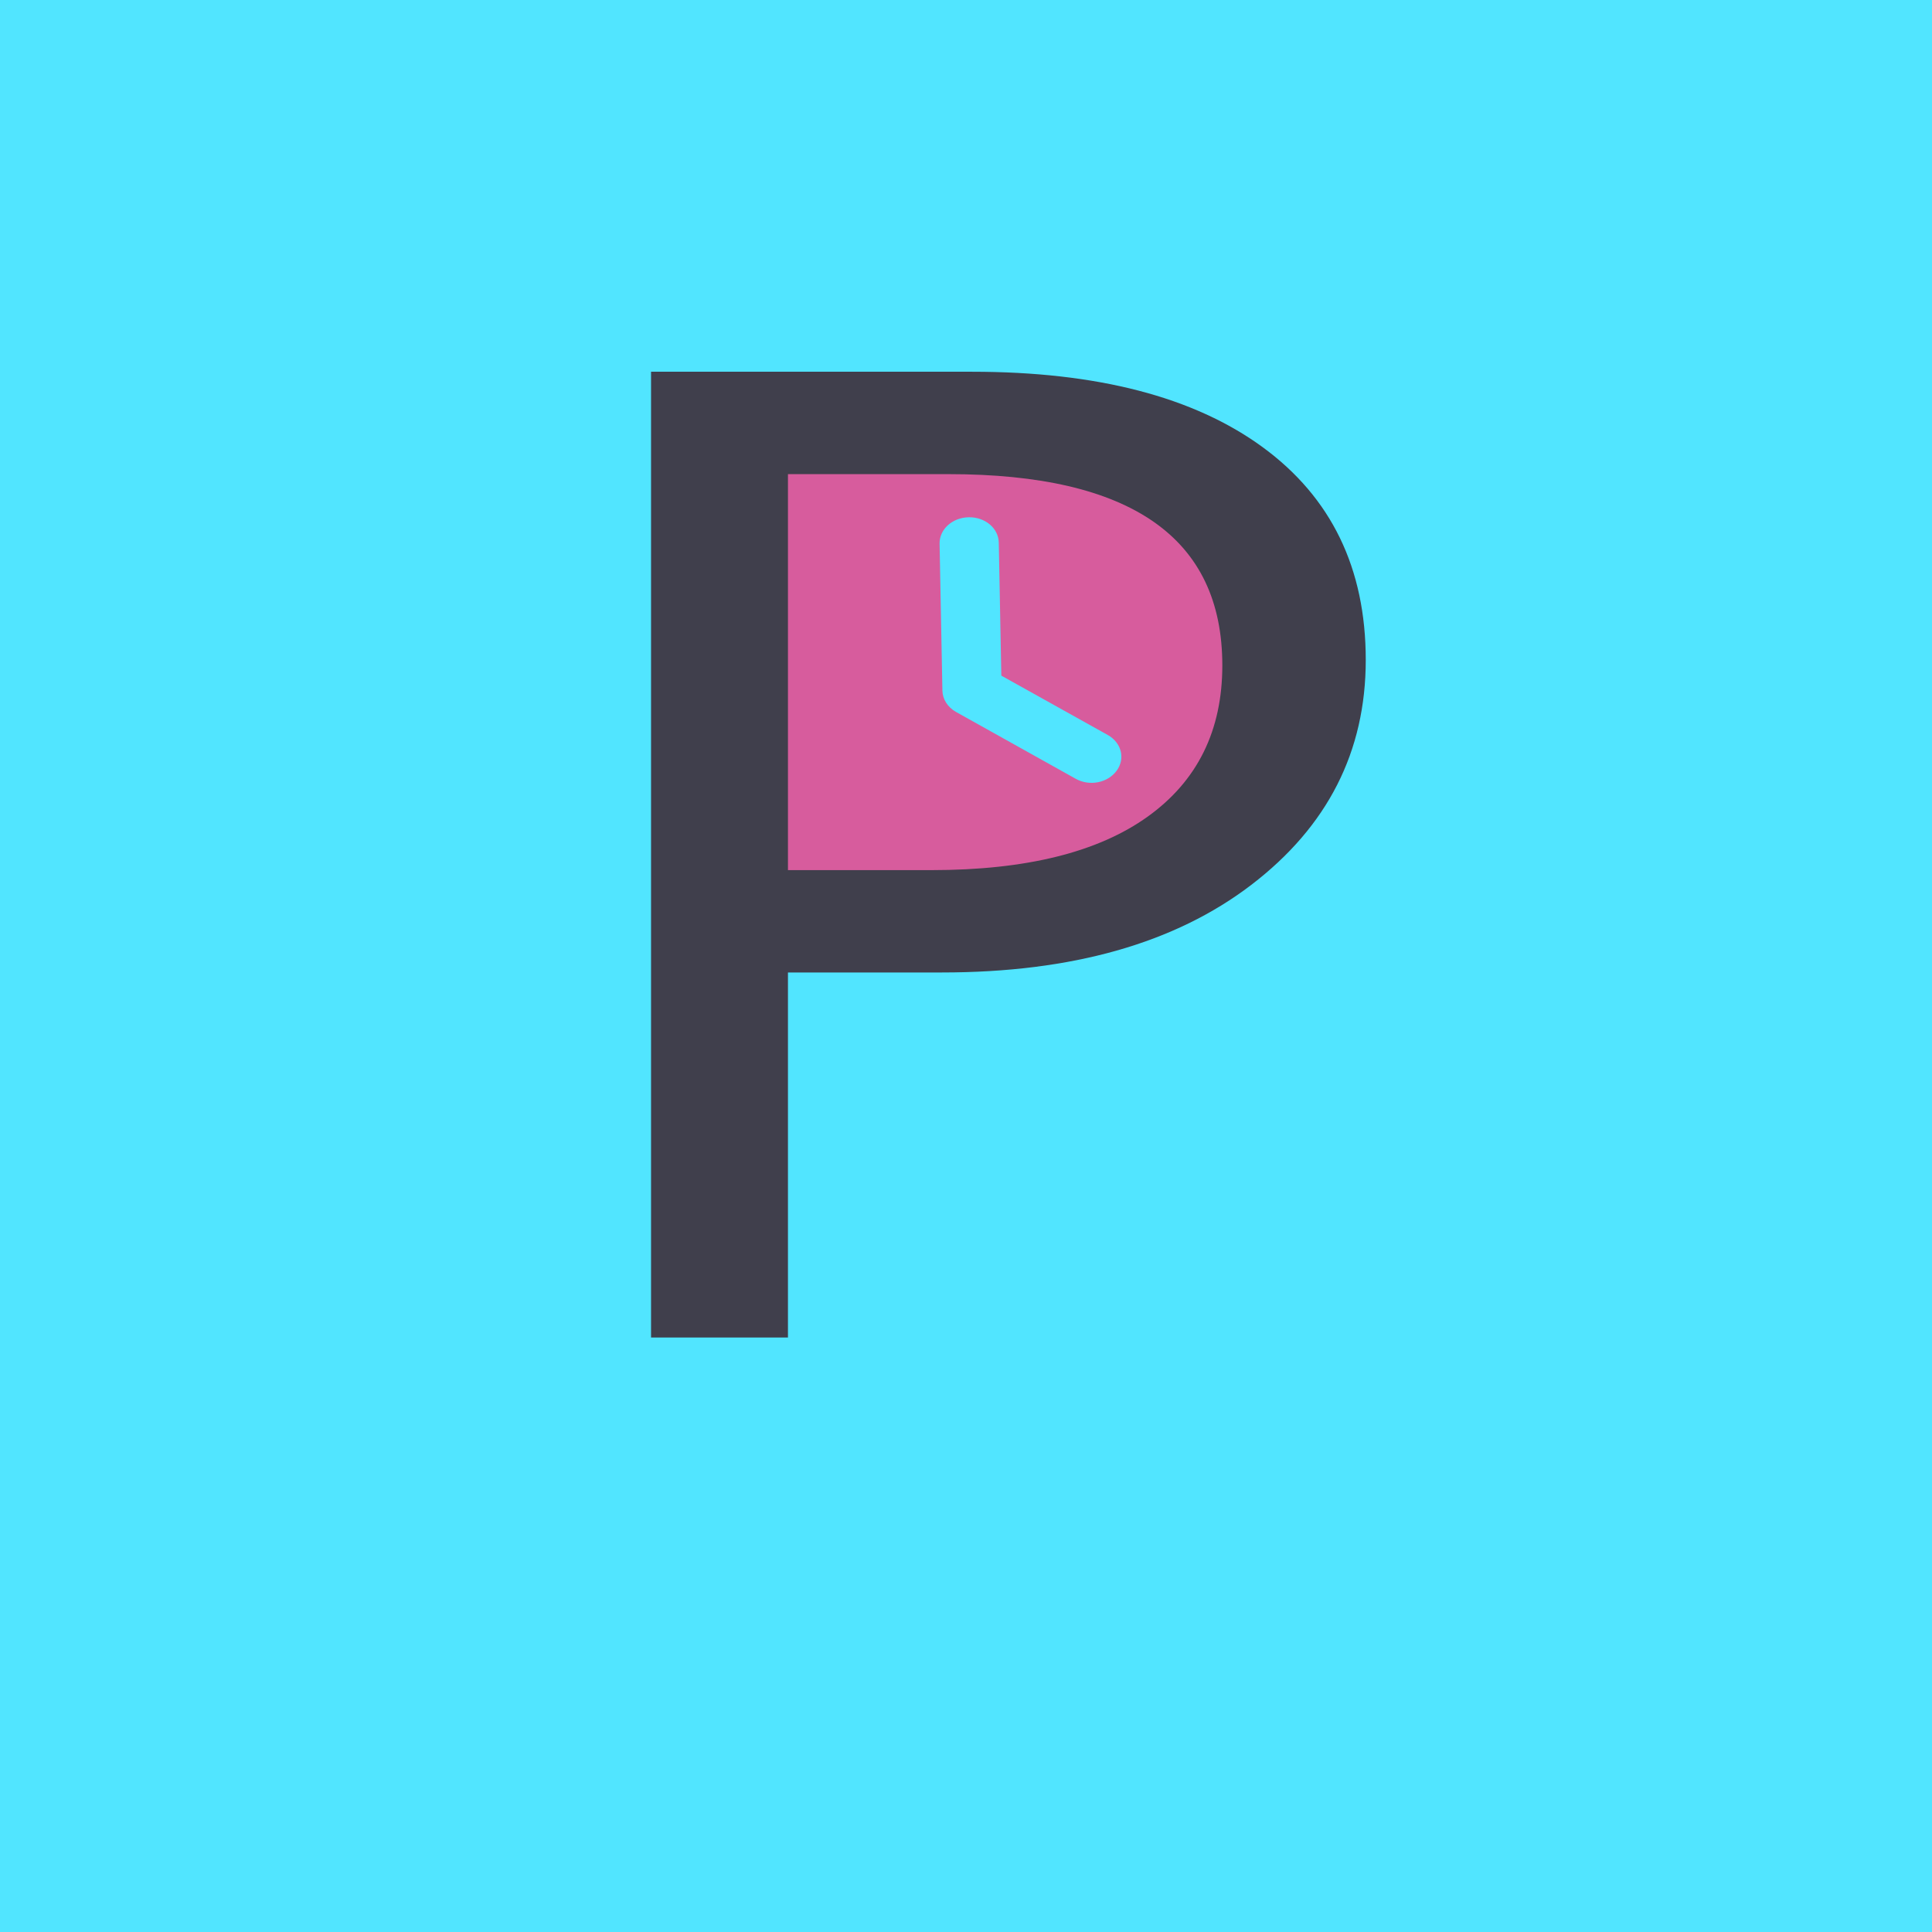 <svg xmlns="http://www.w3.org/2000/svg" version="1.1" xmlns:xlink="http://www.w3.org/1999/xlink" xmlns:svgjs="http://svgjs.com/svgjs" width="1000" height="1000"><rect width="1000" height="1000" rx="0" ry="0" fill="#51e5ff"></rect><g transform="matrix(1.188,0,0,1.188,142.352,10.839)"><svg xmlns="http://www.w3.org/2000/svg" version="1.1" xmlns:xlink="http://www.w3.org/1999/xlink" xmlns:svgjs="http://svgjs.com/svgjs" width="595.28" height="841.89"><svg version="1.1" xmlns="http://www.w3.org/2000/svg" xmlns:xlink="http://www.w3.org/1999/xlink" x="0px" y="0px" viewBox="0 0 595.28 841.89" style="enable-background:new 0 0 595.28 841.89;" xml:space="preserve">
<style type="text/css">
	.st0{fill:#D75C9D;}
	.st1{display:none;}
	.st2{display:inline;}
	.st3{opacity:0.61;}
	.st4{fill:#8C8C8B;}
	.st5{fill:#403F4C;}
</style>
<g id="Calque_1">
	<path class="st0" d="M301.35,171.08c75.95-1.46,138.56,51.28,139.83,117.8s-59.26,121.62-135.21,123.08s-138.56-51.28-139.83-117.8
		C164.86,227.64,225.4,172.53,301.35,171.08z M289.54,227.78l1.23,63.98c0.07,3.76,2.29,7.25,5.93,9.3l52.15,29.12
		c5.98,3.37,13.95,1.8,17.83-3.5s2.13-12.23-3.9-15.6l-46.34-25.84l-1.11-57.96c-0.12-6.26-5.96-11.18-13.11-11.04
		S289.42,221.52,289.54,227.78z"></path>
</g>
<g id="Calque_3" class="st1">
	<g class="st2">
		<g class="st3">
			<path class="st4" d="M247.66,433.59v166.28h-57.94V159.93H325.6c52.88,0,93.86,11.46,122.94,34.36
				c29.08,22.91,43.62,55.22,43.62,96.95c0,41.72-16.15,75.88-48.45,102.47c-32.3,26.59-75.93,39.88-130.87,39.88H247.66z
				 M247.66,206.56v180.39h60.7c40,0,70.52-8.13,91.56-24.39c21.04-16.26,31.55-39.22,31.55-68.88c0-58.08-38.62-87.13-115.87-87.13
				H247.66z"></path>
		</g>
	</g>
</g>
<g id="Calque_2">
	<g>
		<g>
			<path class="st5" d="M223.48,414.58v159.04h-59.65V152.84h139.89c54.44,0,96.63,10.96,126.58,32.86
				c29.94,21.91,44.92,52.82,44.92,92.72c0,39.91-16.63,72.58-49.89,98c-33.26,25.43-78.17,38.15-134.75,38.15H223.48z
				 M223.48,197.44v172.54h62.49c41.19,0,72.61-7.78,94.27-23.33c21.66-15.55,32.49-37.51,32.49-65.87
				c0-55.55-39.77-83.33-119.3-83.33H223.48z"></path>
		</g>
	</g>
</g>
</svg></svg></g></svg>